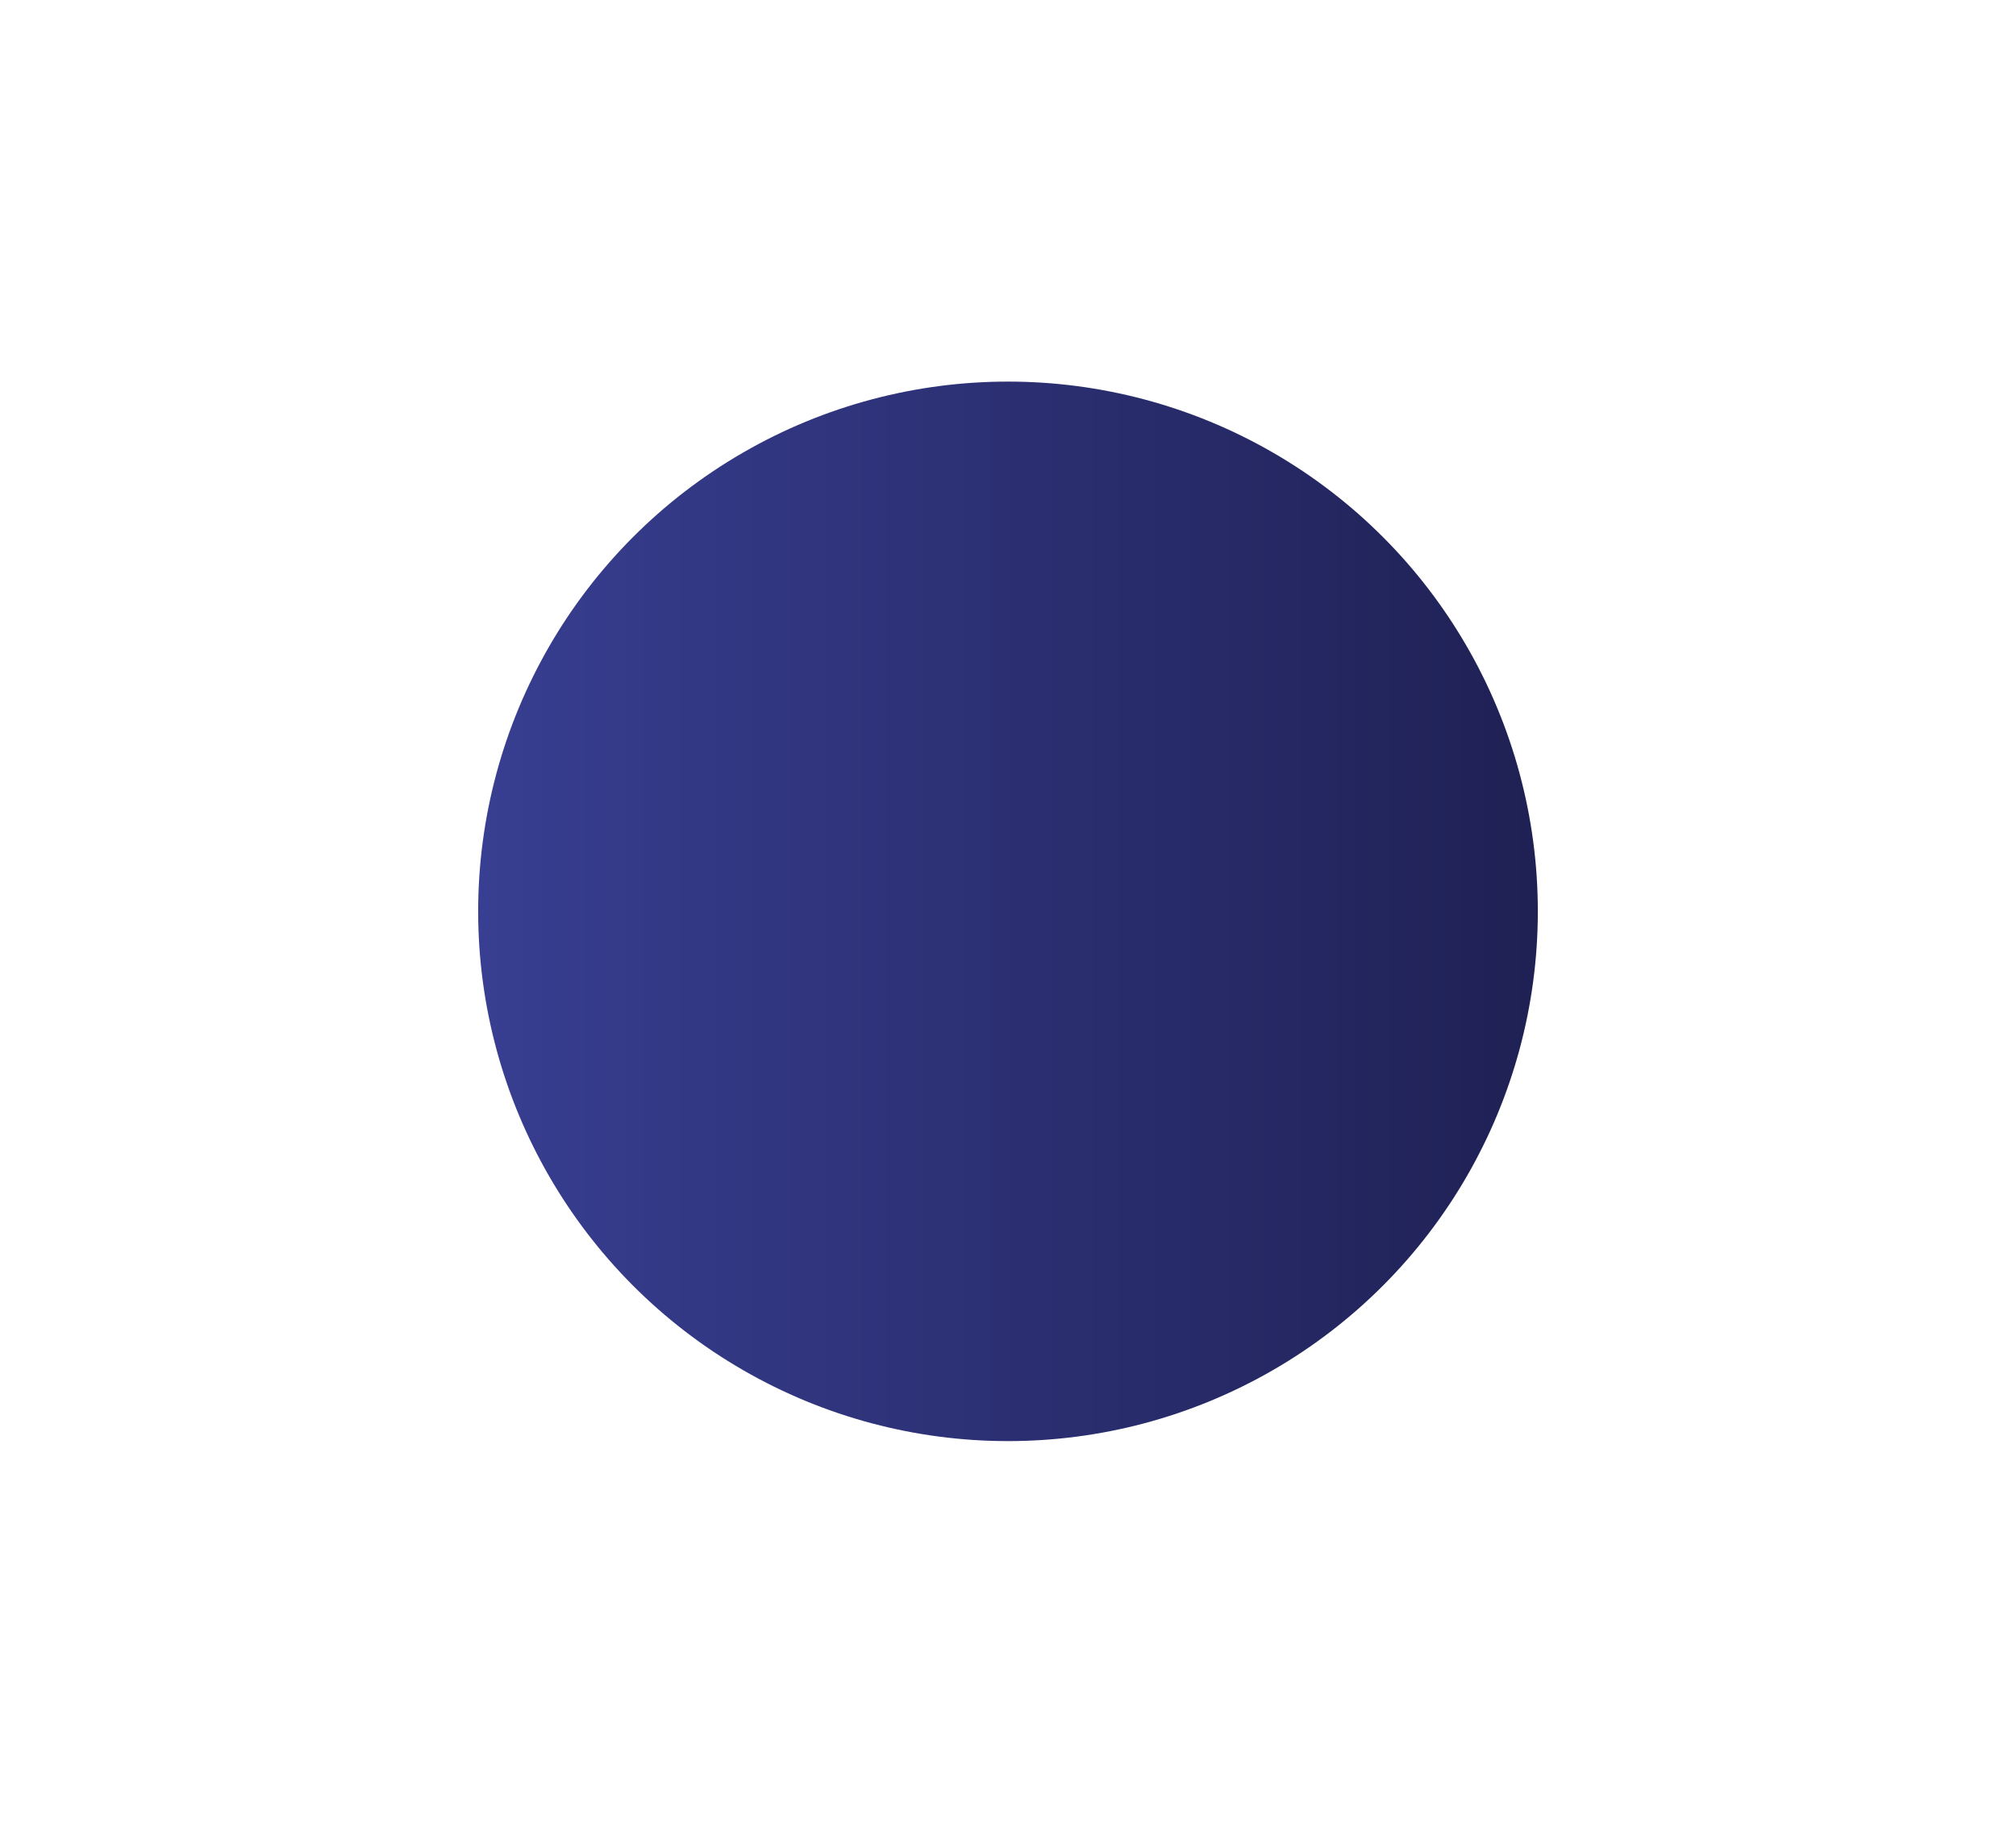 <svg xmlns="http://www.w3.org/2000/svg" xmlns:xlink="http://www.w3.org/1999/xlink" viewBox="0 0 839.68 759.27"><defs><style>.cls-1{fill:url(#Degradado_sin_nombre_13);}</style><linearGradient id="Degradado_sin_nombre_13" x1="199.16" y1="379.64" x2="640.52" y2="379.64" gradientUnits="userSpaceOnUse"><stop offset="0" stop-color="#383e91"/><stop offset="1" stop-color="#1f2154"/></linearGradient></defs><g id="Capa_1" data-name="Capa 1"><circle class="cls-1" cx="419.84" cy="379.64" r="220.68"/></g></svg>